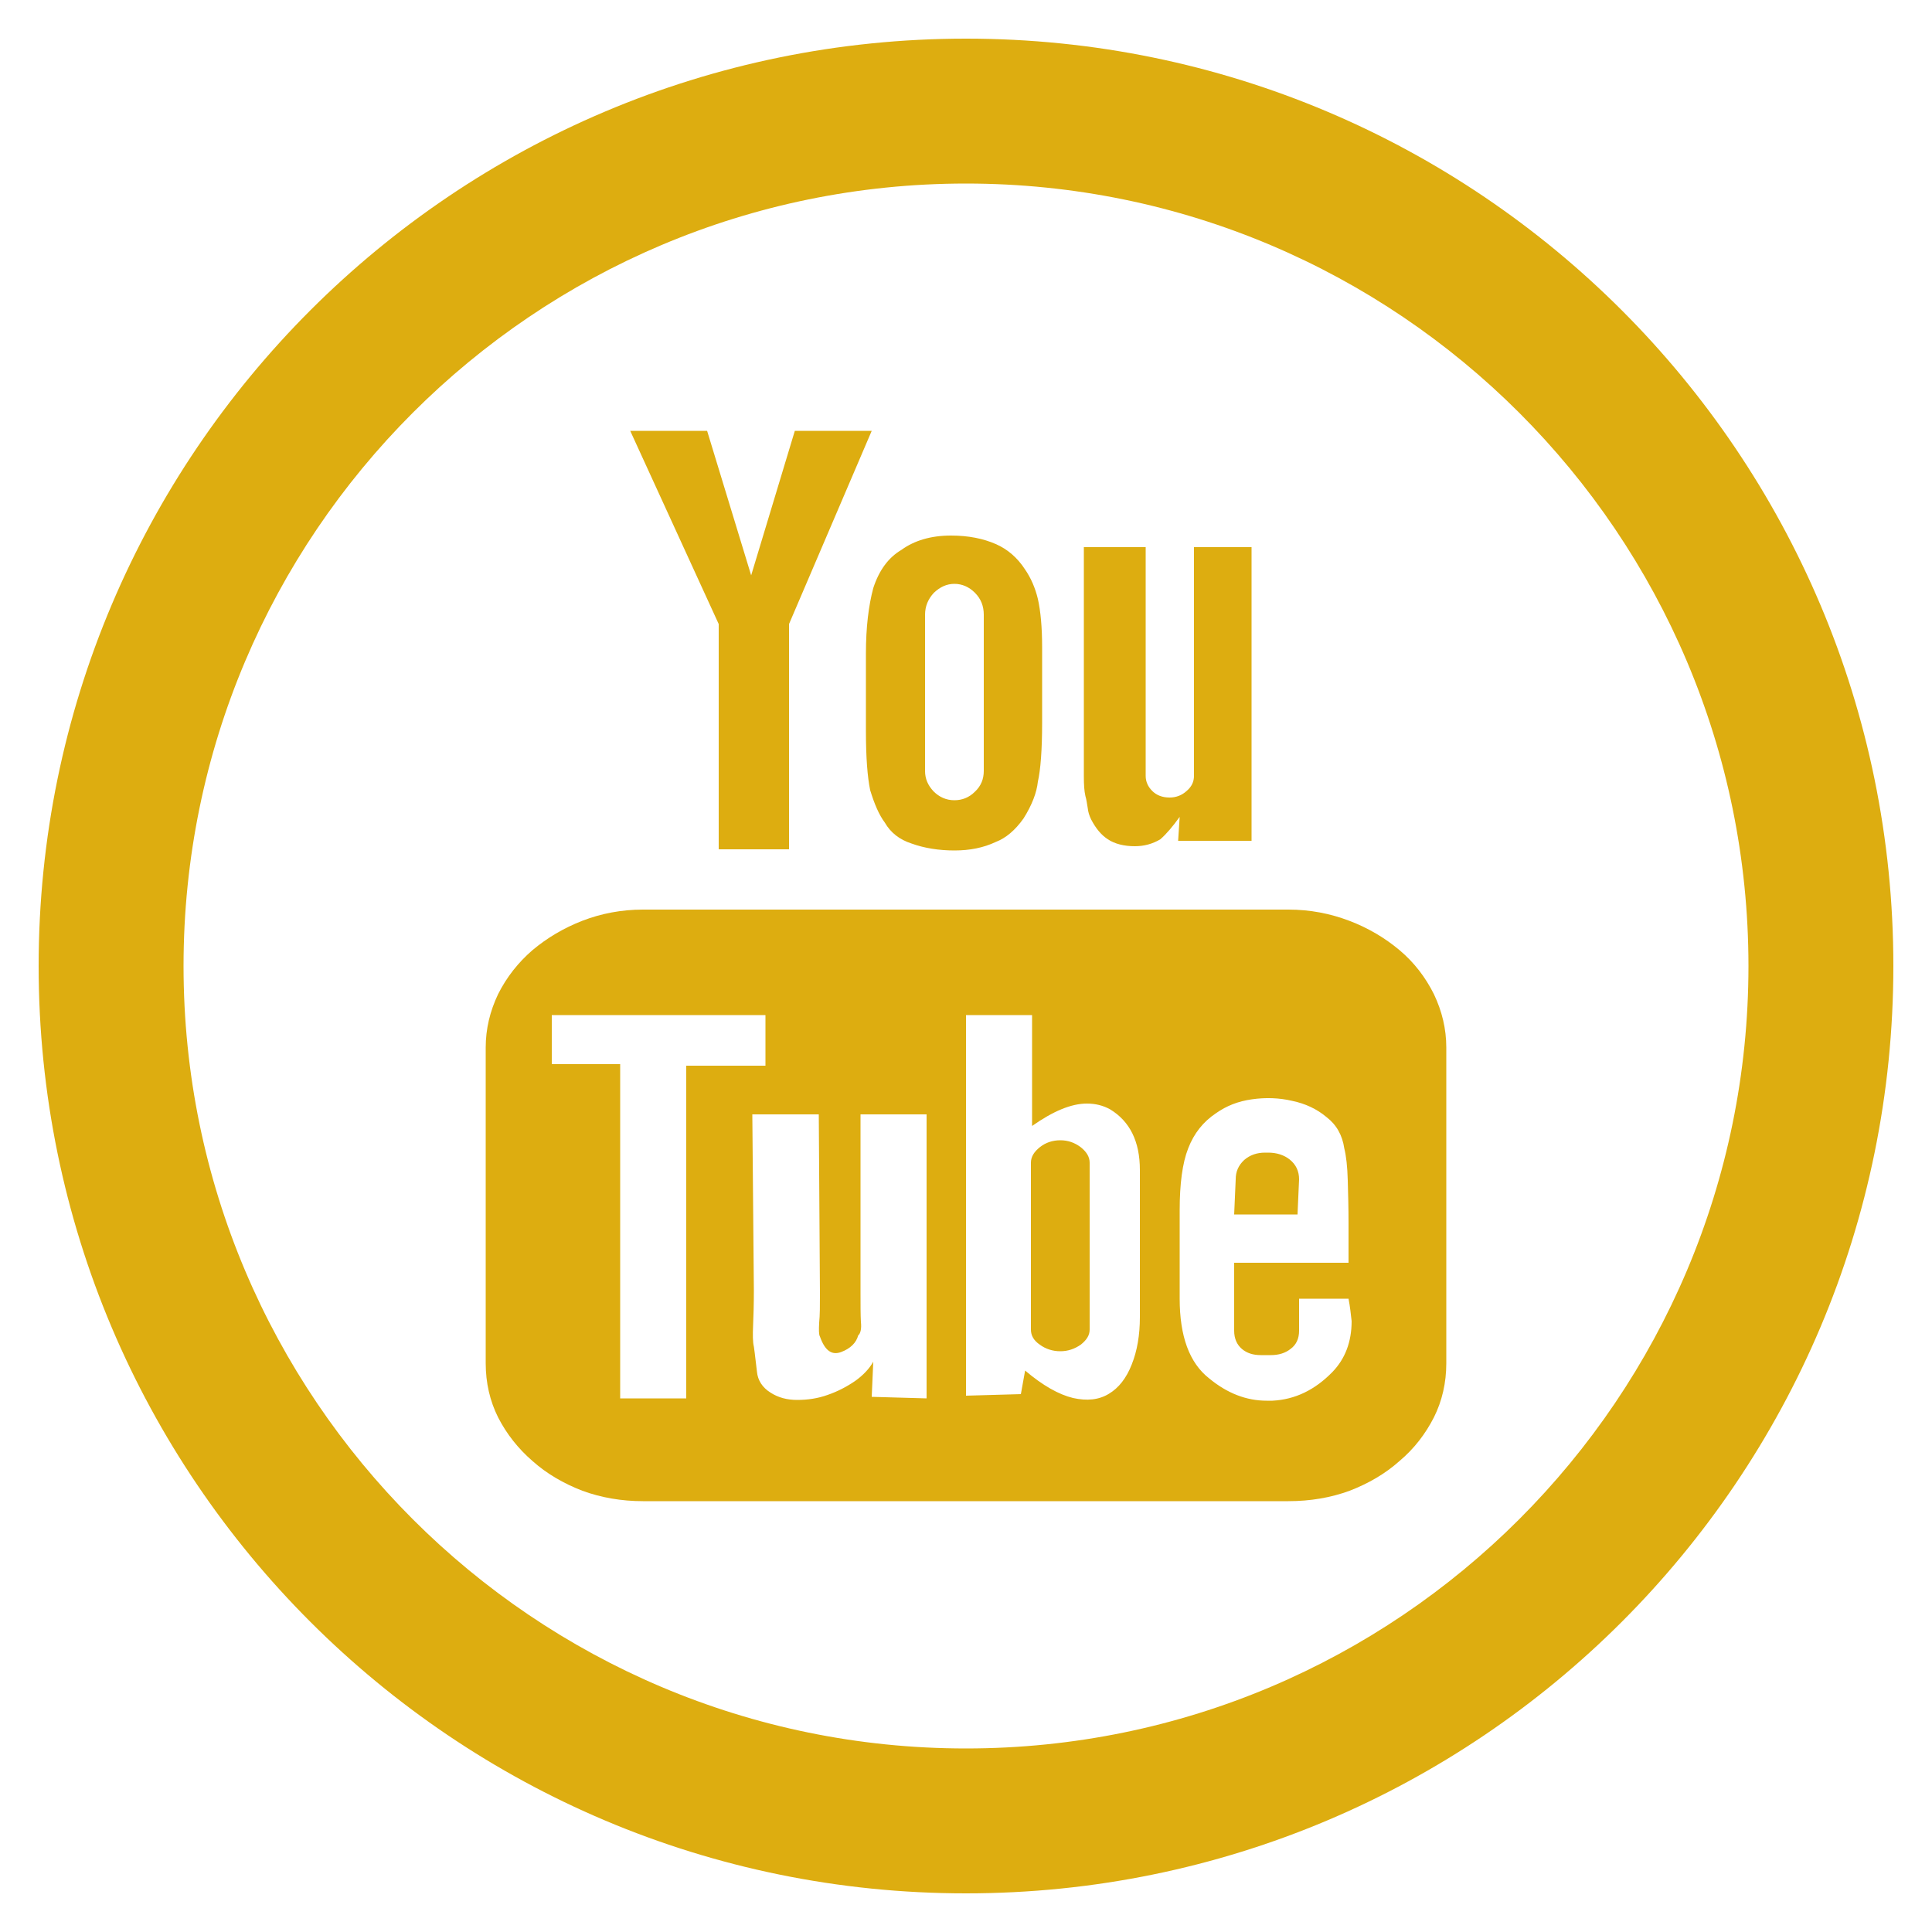 <?xml version="1.0" encoding="UTF-8"?>
<!DOCTYPE svg PUBLIC "-//W3C//DTD SVG 1.1//EN" "http://www.w3.org/Graphics/SVG/1.1/DTD/svg11.dtd">
<!-- Creator: CorelDRAW X7 -->
<svg xmlns="http://www.w3.org/2000/svg" xml:space="preserve" width="50mm" height="50mm" version="1.1" style="shape-rendering:geometricPrecision; text-rendering:geometricPrecision; image-rendering:optimizeQuality; fill-rule:evenodd; clip-rule:evenodd"
viewBox="0 0 5000 5000"
 xmlns:xlink="http://www.w3.org/1999/xlink">
 <defs>
  <style type="text/css">
   <![CDATA[
    .fil0 {fill:#DDAD10}
    .fil1 {fill:#DDAD10}
   ]]>
  </style>
 </defs>
 <g id="Слой_x0020_1">
  <path class="fil0" d="M2500 100c-1325,0 -2400,1075 -2400,2400 0,1326 1075,2400 2400,2400 1326,0 2400,-1074 2400,-2400 0,-1325 -1074,-2400 -2400,-2400zm0 4425c-1118,0 -2025,-907 -2025,-2025 0,-1118 907,-2025 2025,-2025 1118,0 2025,907 2025,2025 0,1118 -907,2025 -2025,2025z"/>
  <g id="_621759152">
  </g>
  <g id="_621758576">
  </g>
  <g id="_621760304">
  </g>
  <g id="_621759504">
  </g>
  <g id="_621771120">
  </g>
  <g id="_621771216">
  </g>
  <g id="_621799840">
  </g>
  <g id="_621800224">
  </g>
  <g id="_621799264">
  </g>
  <g id="_621800064">
  </g>
  <g id="_813478656">
  </g>
  <g id="_813479040">
  </g>
  <g id="_813476768">
  </g>
  <g id="_813478144">
  </g>
  <g id="_813476576">
  </g>
  <g id="_810363888">
   <g>
    <path class="fil1" d="M3743 2711l0 817c0,51 -11,98 -32,140 -22,43 -51,81 -89,113 -37,33 -80,58 -129,77 -49,18 -102,27 -159,27l-1670 0c-55,0 -108,-9 -157,-27 -49,-19 -92,-44 -129,-77 -37,-32 -67,-70 -89,-113 -21,-42 -32,-89 -32,-140l0 -817c0,-48 11,-94 32,-138 22,-44 52,-82 89,-114 37,-31 80,-57 129,-76 49,-19 102,-29 157,-29l1670 0c56,0 108,10 158,29 50,19 93,45 130,76 38,32 67,70 89,114 21,44 32,90 32,138zm-1967 908l0 -861 205 0 0 -131 -553 0 0 127 177 0 0 865 171 0zm84 -2004l-229 -500 199 0 114 374 113 -374 199 0 -214 500 0 583 -182 0 0 -583zm538 1269l-171 0 0 460c0,33 0,59 1,77 2,18 -1,30 -7,35 -5,19 -20,34 -44,43 -24,9 -42,-3 -55,-40 -3,-5 -3,-17 -2,-36 2,-19 2,-44 2,-75l-3 -464 -172 0 4 456c0,36 -1,66 -2,90 -1,25 -1,43 2,55 3,20 5,42 8,65 2,22 14,41 35,54 20,13 43,19 69,19 28,0 54,-4 79,-13 26,-9 49,-21 71,-36 21,-15 37,-32 47,-50l-4 91 142 4 0 -735zm-157 -1193c0,-68 7,-124 19,-169 15,-46 39,-79 73,-99 33,-24 76,-37 128,-37 46,0 84,8 116,22 30,13 56,35 76,66 15,22 26,47 33,76 7,31 11,73 11,125l0 195c0,71 -4,122 -11,153 -3,28 -15,60 -37,95 -22,31 -46,51 -72,61 -32,15 -67,22 -107,22 -40,0 -78,-6 -111,-18 -31,-10 -54,-28 -69,-54 -15,-20 -27,-48 -38,-84 -7,-34 -11,-84 -11,-153l0 -201zm153 304c0,20 7,37 22,53 15,15 33,23 54,23 20,0 38,-7 53,-22 16,-15 23,-33 23,-54l0 -404c0,-22 -7,-41 -23,-57 -15,-15 -33,-23 -53,-23 -20,0 -37,8 -53,23 -15,16 -23,35 -23,57l0 404zm556 1414l0 -381c0,-74 -26,-126 -77,-157 -18,-10 -38,-15 -60,-15 -41,0 -88,20 -142,58l0 -287 -171 0 0 985 142 -4 11 -61c46,39 87,62 124,71 36,8 67,5 93,-11 25,-15 45,-40 59,-76 14,-35 21,-76 21,-122zm-206 -458c20,0 37,6 53,18 15,12 23,25 23,40l0 432c0,15 -8,27 -23,39 -16,11 -33,17 -53,17 -20,0 -38,-6 -53,-17 -16,-11 -23,-24 -23,-39l0 -432c0,-15 8,-28 23,-40 15,-12 33,-18 53,-18zm80 -830c-5,-10 -8,-20 -9,-30 -2,-11 -3,-21 -6,-31 -3,-13 -4,-29 -4,-51l0 -81 0 -512 160 0 0 592c0,15 6,28 17,39 11,11 26,17 45,17 17,0 32,-6 44,-17 13,-11 19,-24 19,-39l0 -592 149 0 0 760 -190 0 4 -62c-18,25 -34,44 -50,58 -20,12 -42,18 -66,18 -28,0 -52,-6 -70,-18 -17,-11 -31,-28 -43,-51zm666 1240l-128 0 0 18 0 65c0,20 -7,36 -22,47 -14,11 -31,16 -51,16l-26 0c-20,0 -36,-5 -49,-16 -13,-11 -20,-27 -20,-47l0 -7 0 -73 0 -96 296 0 0 -103c0,-38 -1,-75 -2,-110 -1,-36 -4,-63 -9,-83 -5,-34 -20,-61 -46,-81 -25,-21 -55,-35 -89,-42 -34,-8 -69,-9 -104,-4 -36,5 -66,17 -93,36 -33,22 -57,52 -72,91 -15,38 -22,92 -22,160l0 229c0,97 25,166 76,206 47,39 97,58 149,58 5,0 10,0 15,0 59,-3 110,-28 155,-74 33,-34 50,-78 50,-132 -2,-18 -4,-37 -8,-58zm-132 -218l-164 0 4 -91c0,-20 7,-36 22,-50 15,-13 33,-19 54,-19l8 0c22,0 41,6 56,18 16,13 24,30 24,51l-4 91z"/>
    <g>
    </g>
    <g>
    </g>
    <g>
    </g>
    <g>
    </g>
    <g>
    </g>
    <g>
    </g>
    <g>
    </g>
    <g>
    </g>
    <g>
    </g>
    <g>
    </g>
    <g>
    </g>
    <g>
    </g>
    <g>
    </g>
    <g>
    </g>
    <g>
    </g>
   </g>
   <g>
   </g>
   <g>
   </g>
   <g>
   </g>
   <g>
   </g>
   <g>
   </g>
   <g>
   </g>
   <g>
   </g>
   <g>
   </g>
   <g>
   </g>
   <g>
   </g>
   <g>
   </g>
   <g>
   </g>
   <g>
   </g>
   <g>
   </g>
   <g>
   </g>
  </g>
 </g>
</svg>
